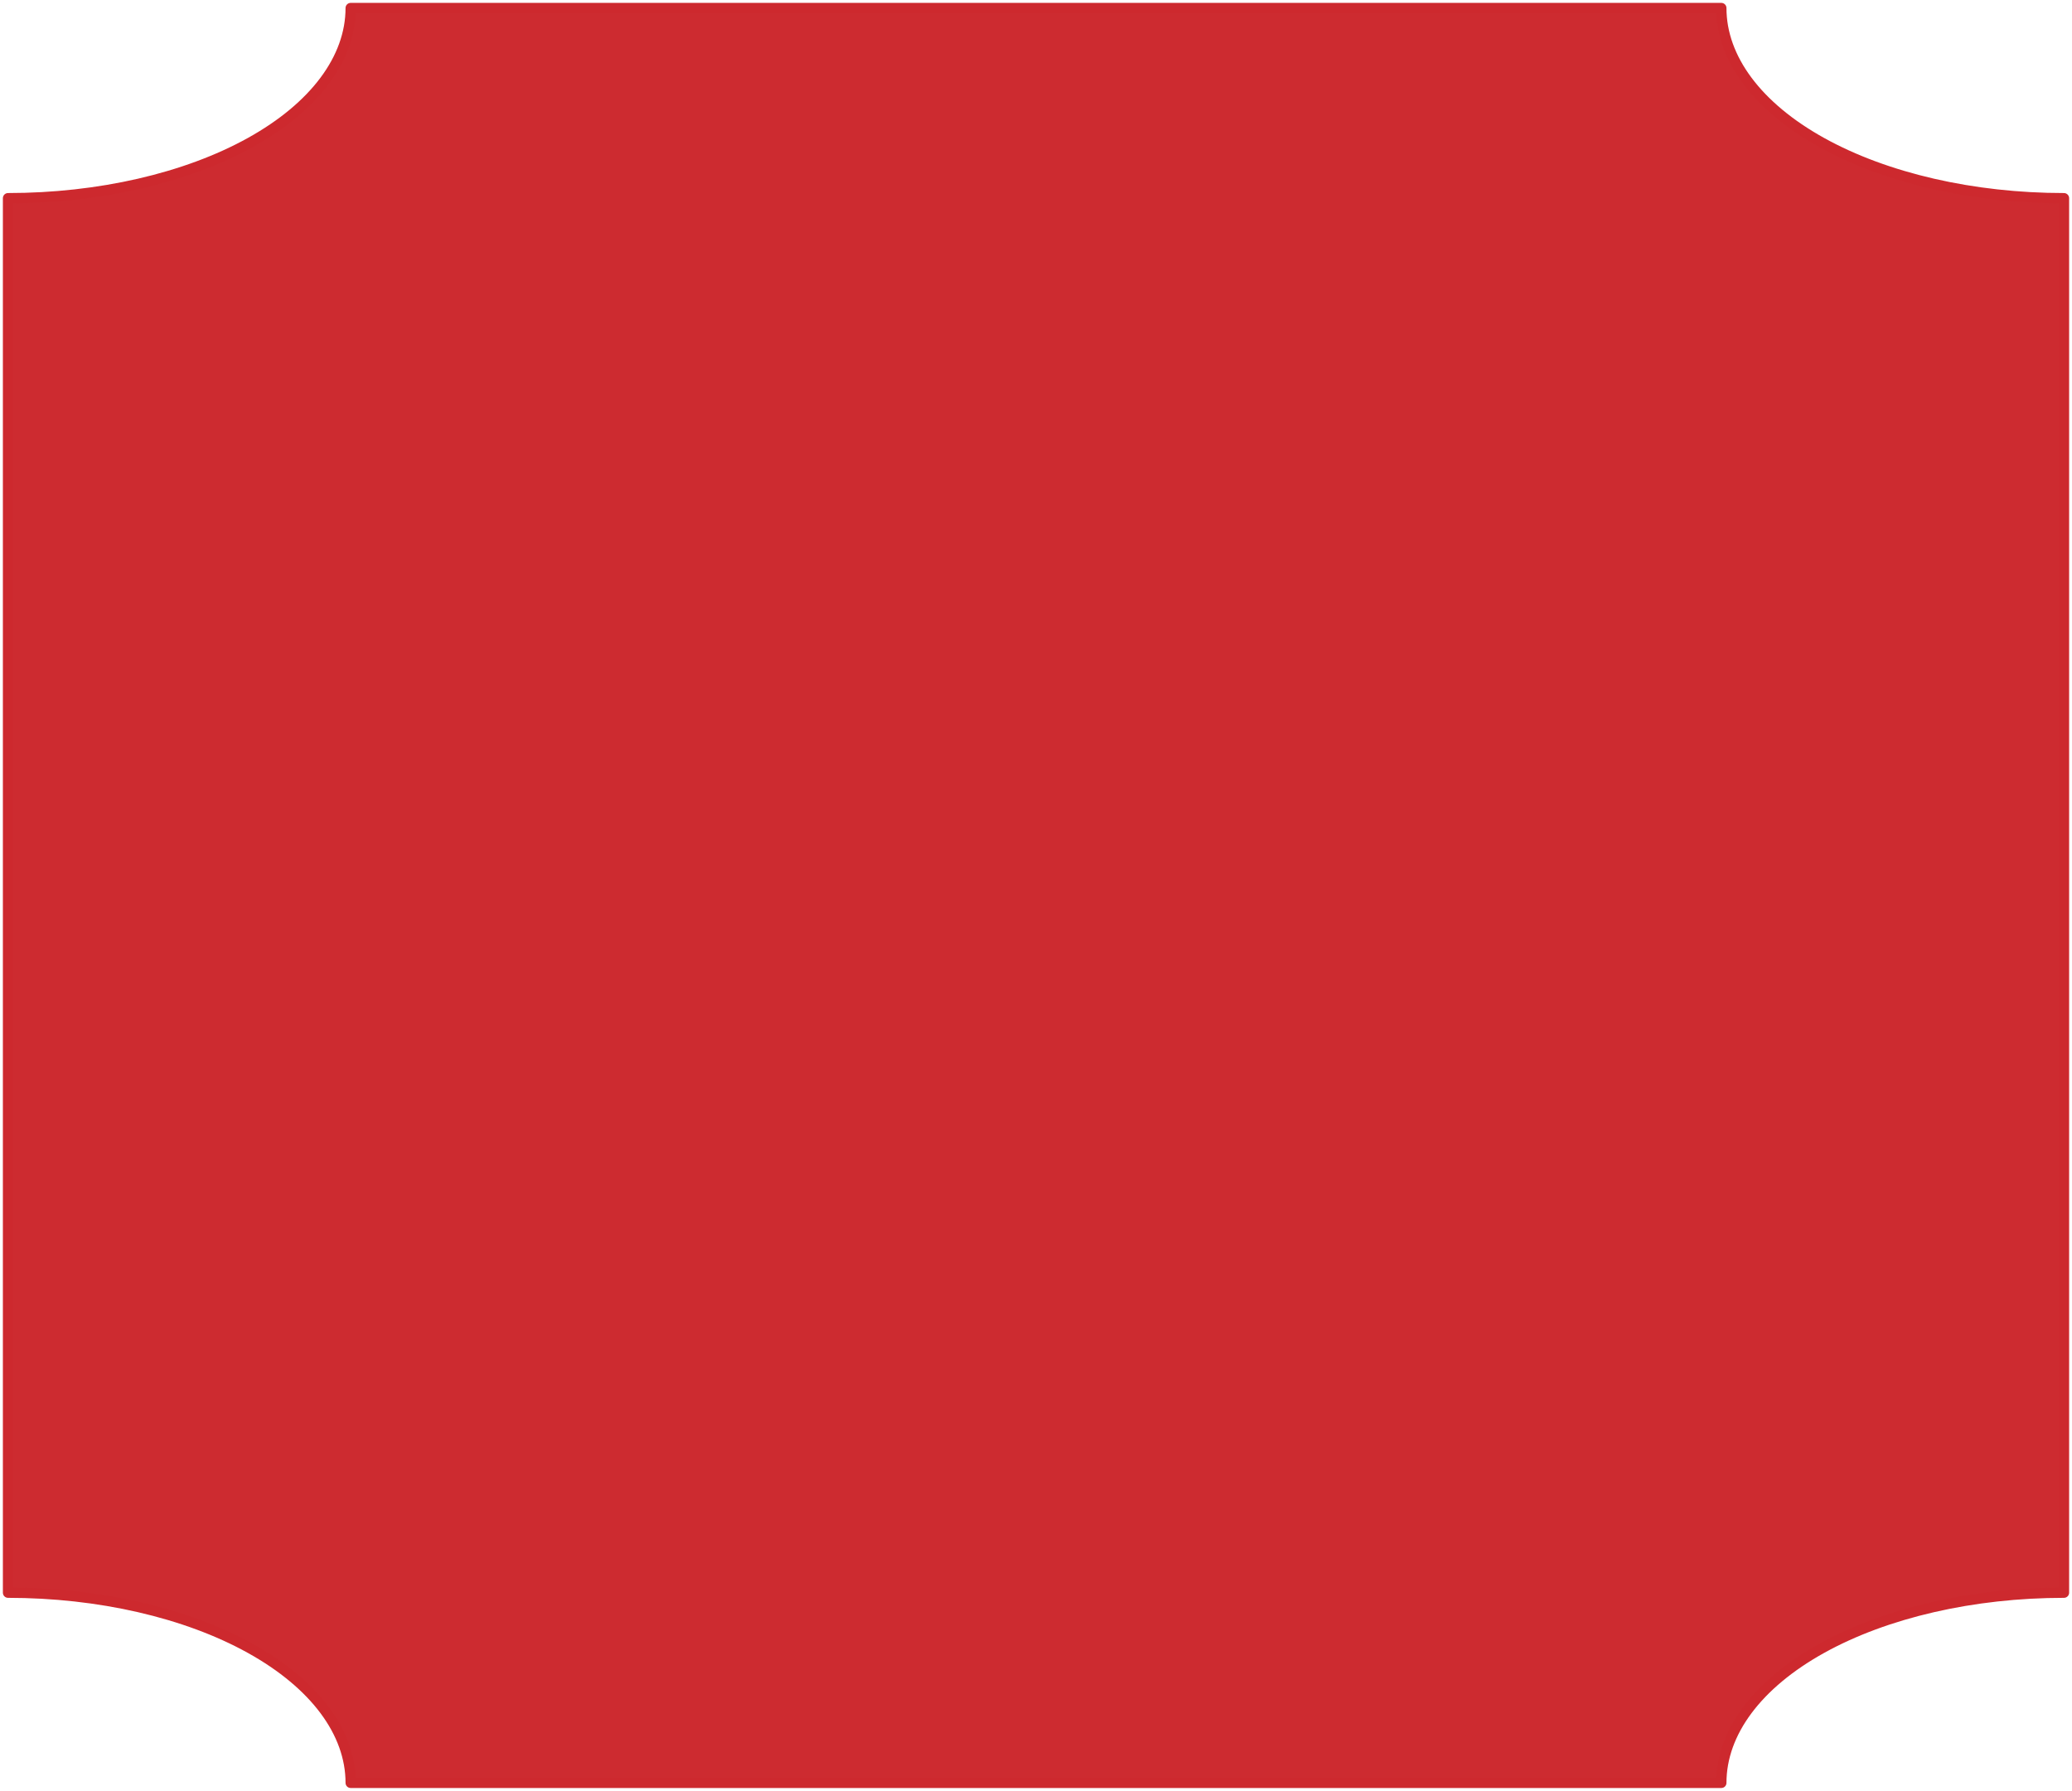 <svg width="258" height="223" viewBox="0 0 258 223" fill="none" xmlns="http://www.w3.org/2000/svg">
<path d="M257 24.679L257 198.321C245.684 198.321 234.832 200.816 226.83 205.257C218.829 209.697 214.333 215.72 214.333 222L43.667 222C43.667 215.72 39.171 209.697 31.17 205.257C23.168 200.816 12.316 198.321 1 198.321L1 24.679C12.316 24.679 23.168 22.184 31.17 17.743C39.171 13.303 43.667 7.28 43.667 1L214.333 1C214.333 7.28 218.829 13.303 226.83 17.743C234.832 22.184 245.684 24.679 257 24.679Z" fill="#CD2B30" stroke="#CD292E" stroke-width="1.283" stroke-linecap="round" stroke-linejoin="round"/>
</svg>
